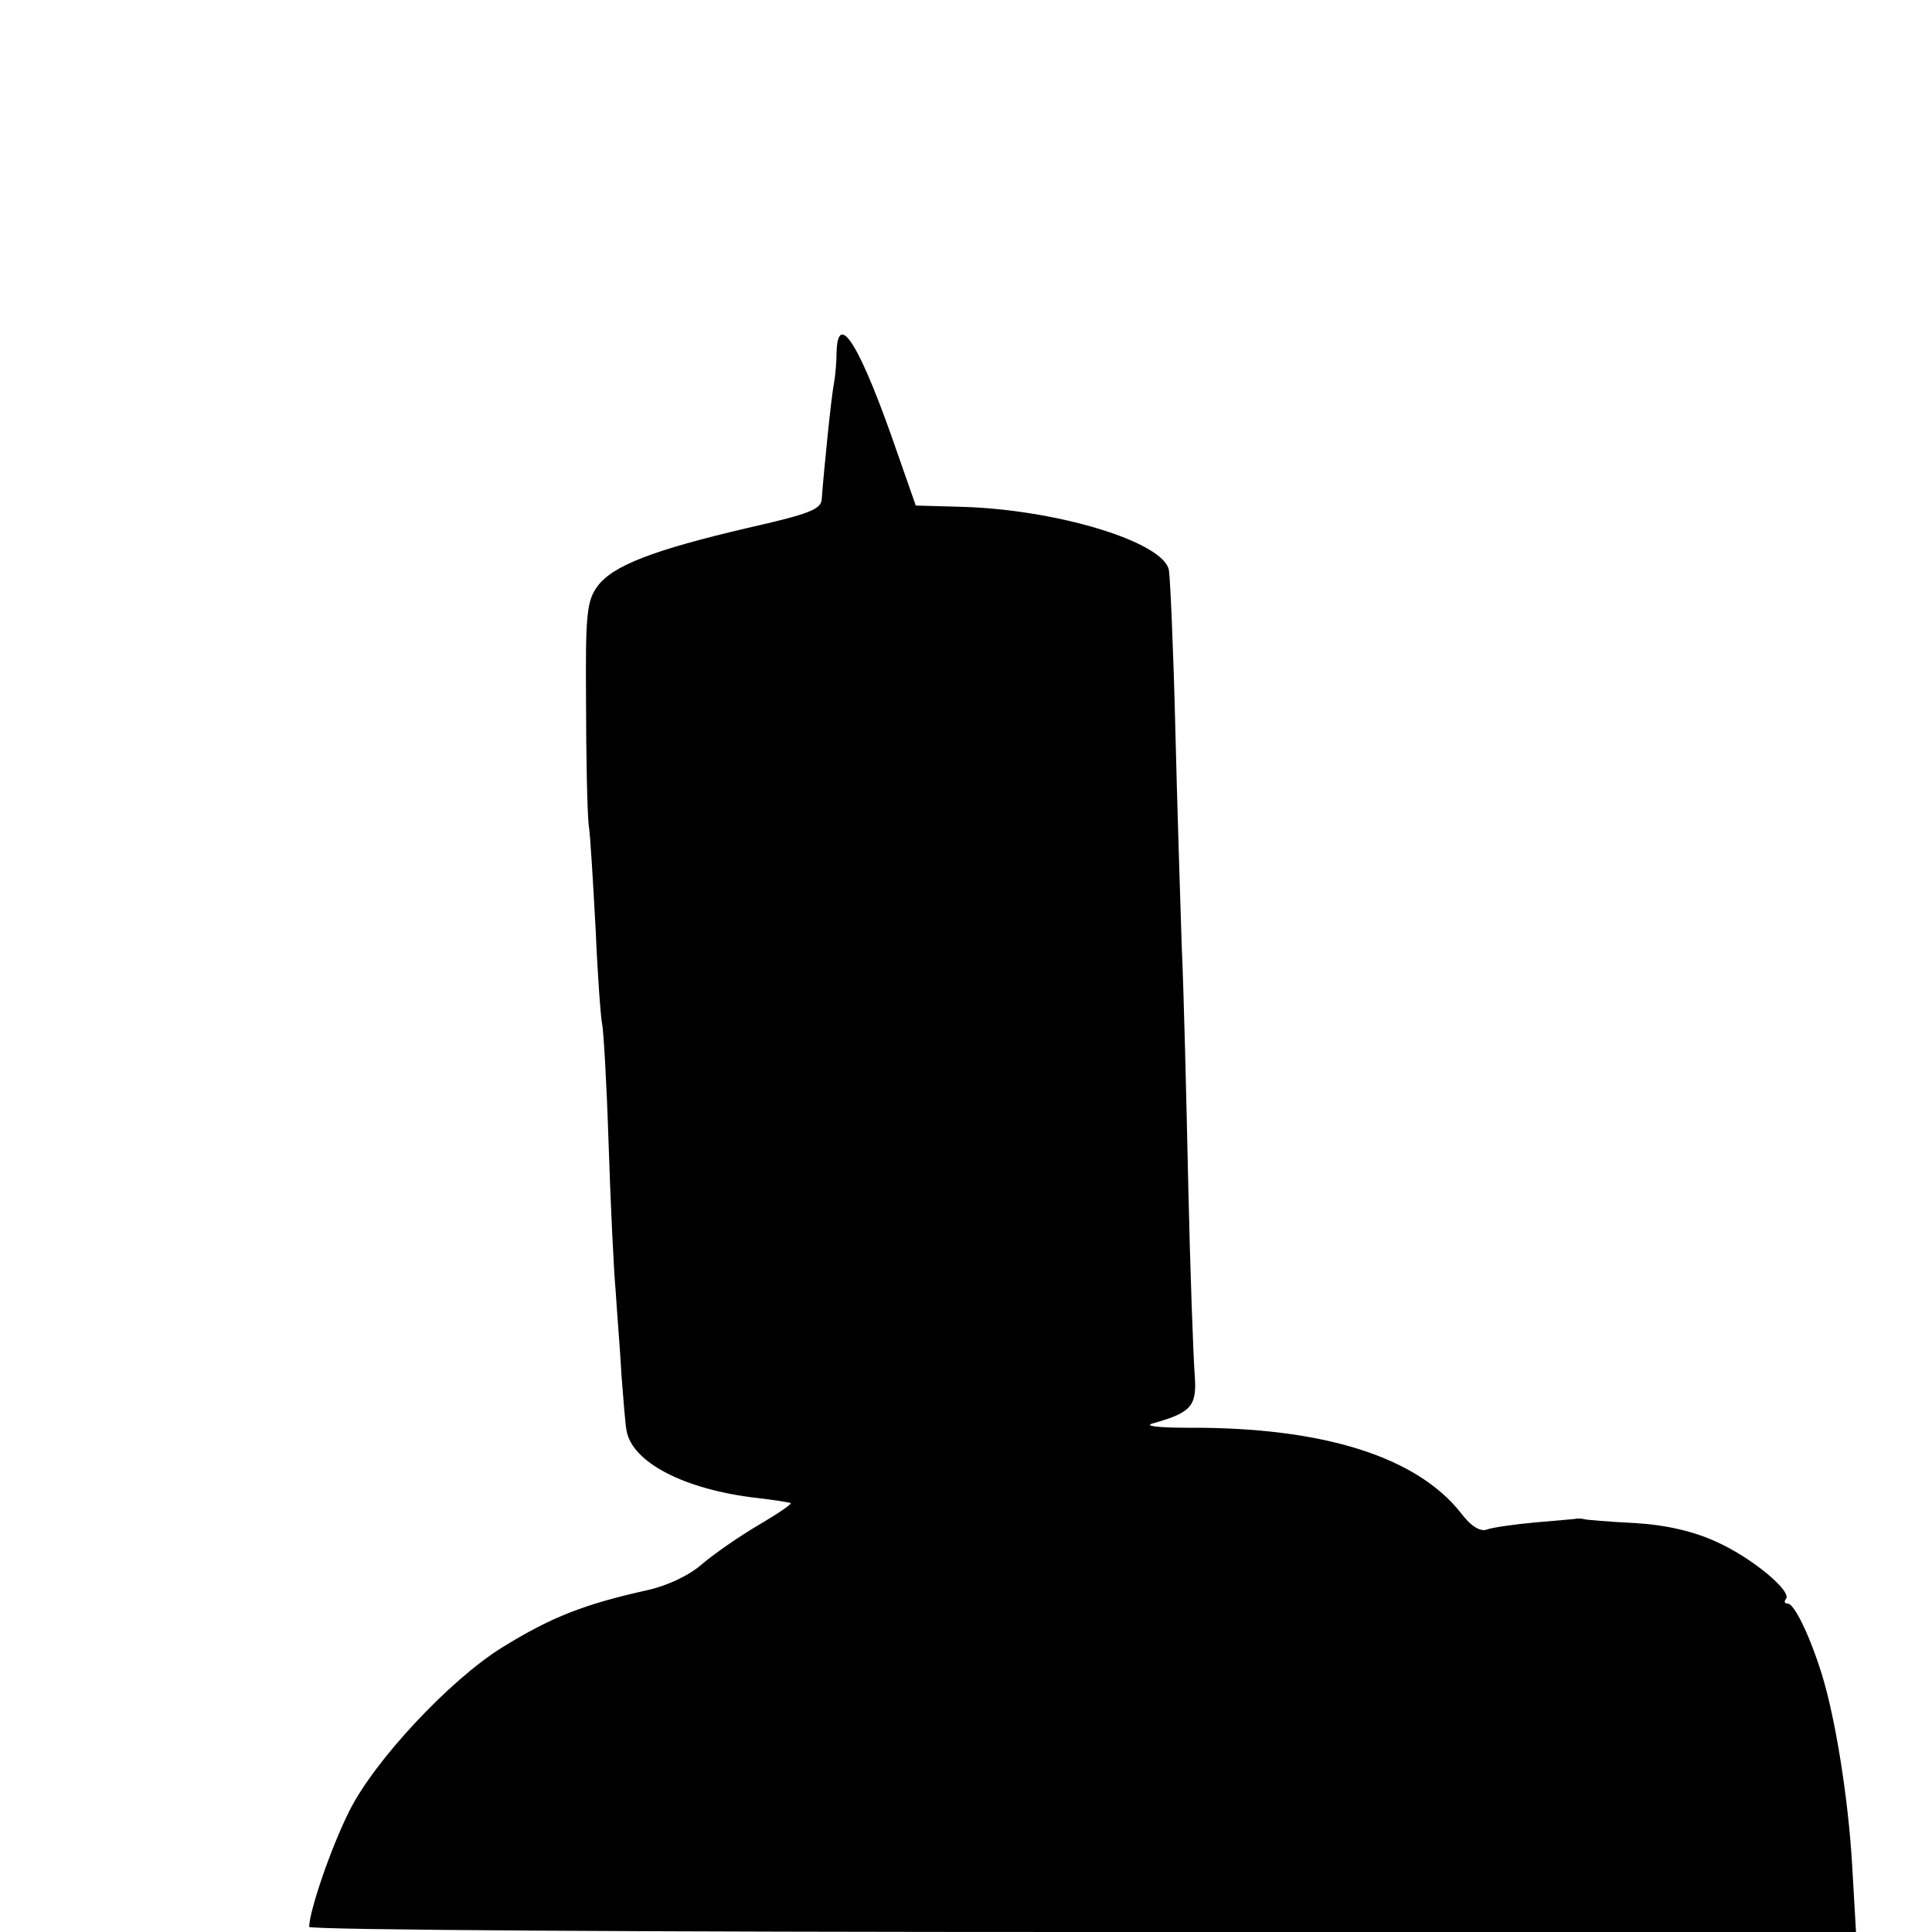 <?xml version="1.0" standalone="no"?>
<!DOCTYPE svg PUBLIC "-//W3C//DTD SVG 20010904//EN"
 "http://www.w3.org/TR/2001/REC-SVG-20010904/DTD/svg10.dtd">
<svg version="1.0" xmlns="http://www.w3.org/2000/svg"
 width="300pt" height="300pt" viewBox="0 0 300 300"
 preserveAspectRatio="xMidYMid meet">
<g transform="translate(0,300) scale(0.1,-0.1)"
fill="#000000" stroke="none">
<path d="M1299 2453 c0 -16 -2 -37 -4 -48 -4 -19 -16 -138 -19 -180 -1 -16
-19 -23 -116 -45 -145 -34 -208 -58 -232 -90 -17 -23 -19 -44 -18 -180 0 -85
2 -171 4 -190 3 -19 7 -93 11 -165 3 -71 8 -137 10 -145 2 -8 7 -91 10 -185 3
-93 8 -197 11 -230 2 -33 7 -91 9 -130 3 -38 6 -78 8 -87 9 -49 90 -91 202
-104 27 -3 51 -7 53 -8 1 -2 -21 -17 -50 -34 -29 -17 -68 -44 -87 -60 -20 -18
-54 -34 -85 -41 -99 -22 -150 -42 -226 -89 -81 -50 -199 -176 -238 -255 -28
-56 -61 -152 -62 -179 0 -5 541 -8 1201 -8 l1201 0 -6 104 c-6 104 -26 228
-47 296 -19 61 -43 110 -53 110 -5 0 -6 3 -3 7 11 11 -52 64 -108 89 -35 16
-77 26 -126 29 -41 2 -76 5 -79 6 -3 1 -8 1 -11 1 -3 -1 -33 -3 -65 -6 -33 -3
-67 -8 -75 -11 -10 -4 -25 5 -40 25 -69 88 -214 134 -424 133 -49 0 -70 3 -54
7 60 17 68 27 64 77 -2 27 -7 161 -10 298 -3 138 -7 302 -10 365 -2 63 -7 216
-10 340 -3 124 -8 234 -10 245 -9 44 -175 94 -322 98 l-71 2 -28 80 c-57 166
-93 226 -95 158z"/>
</g>
</svg>
